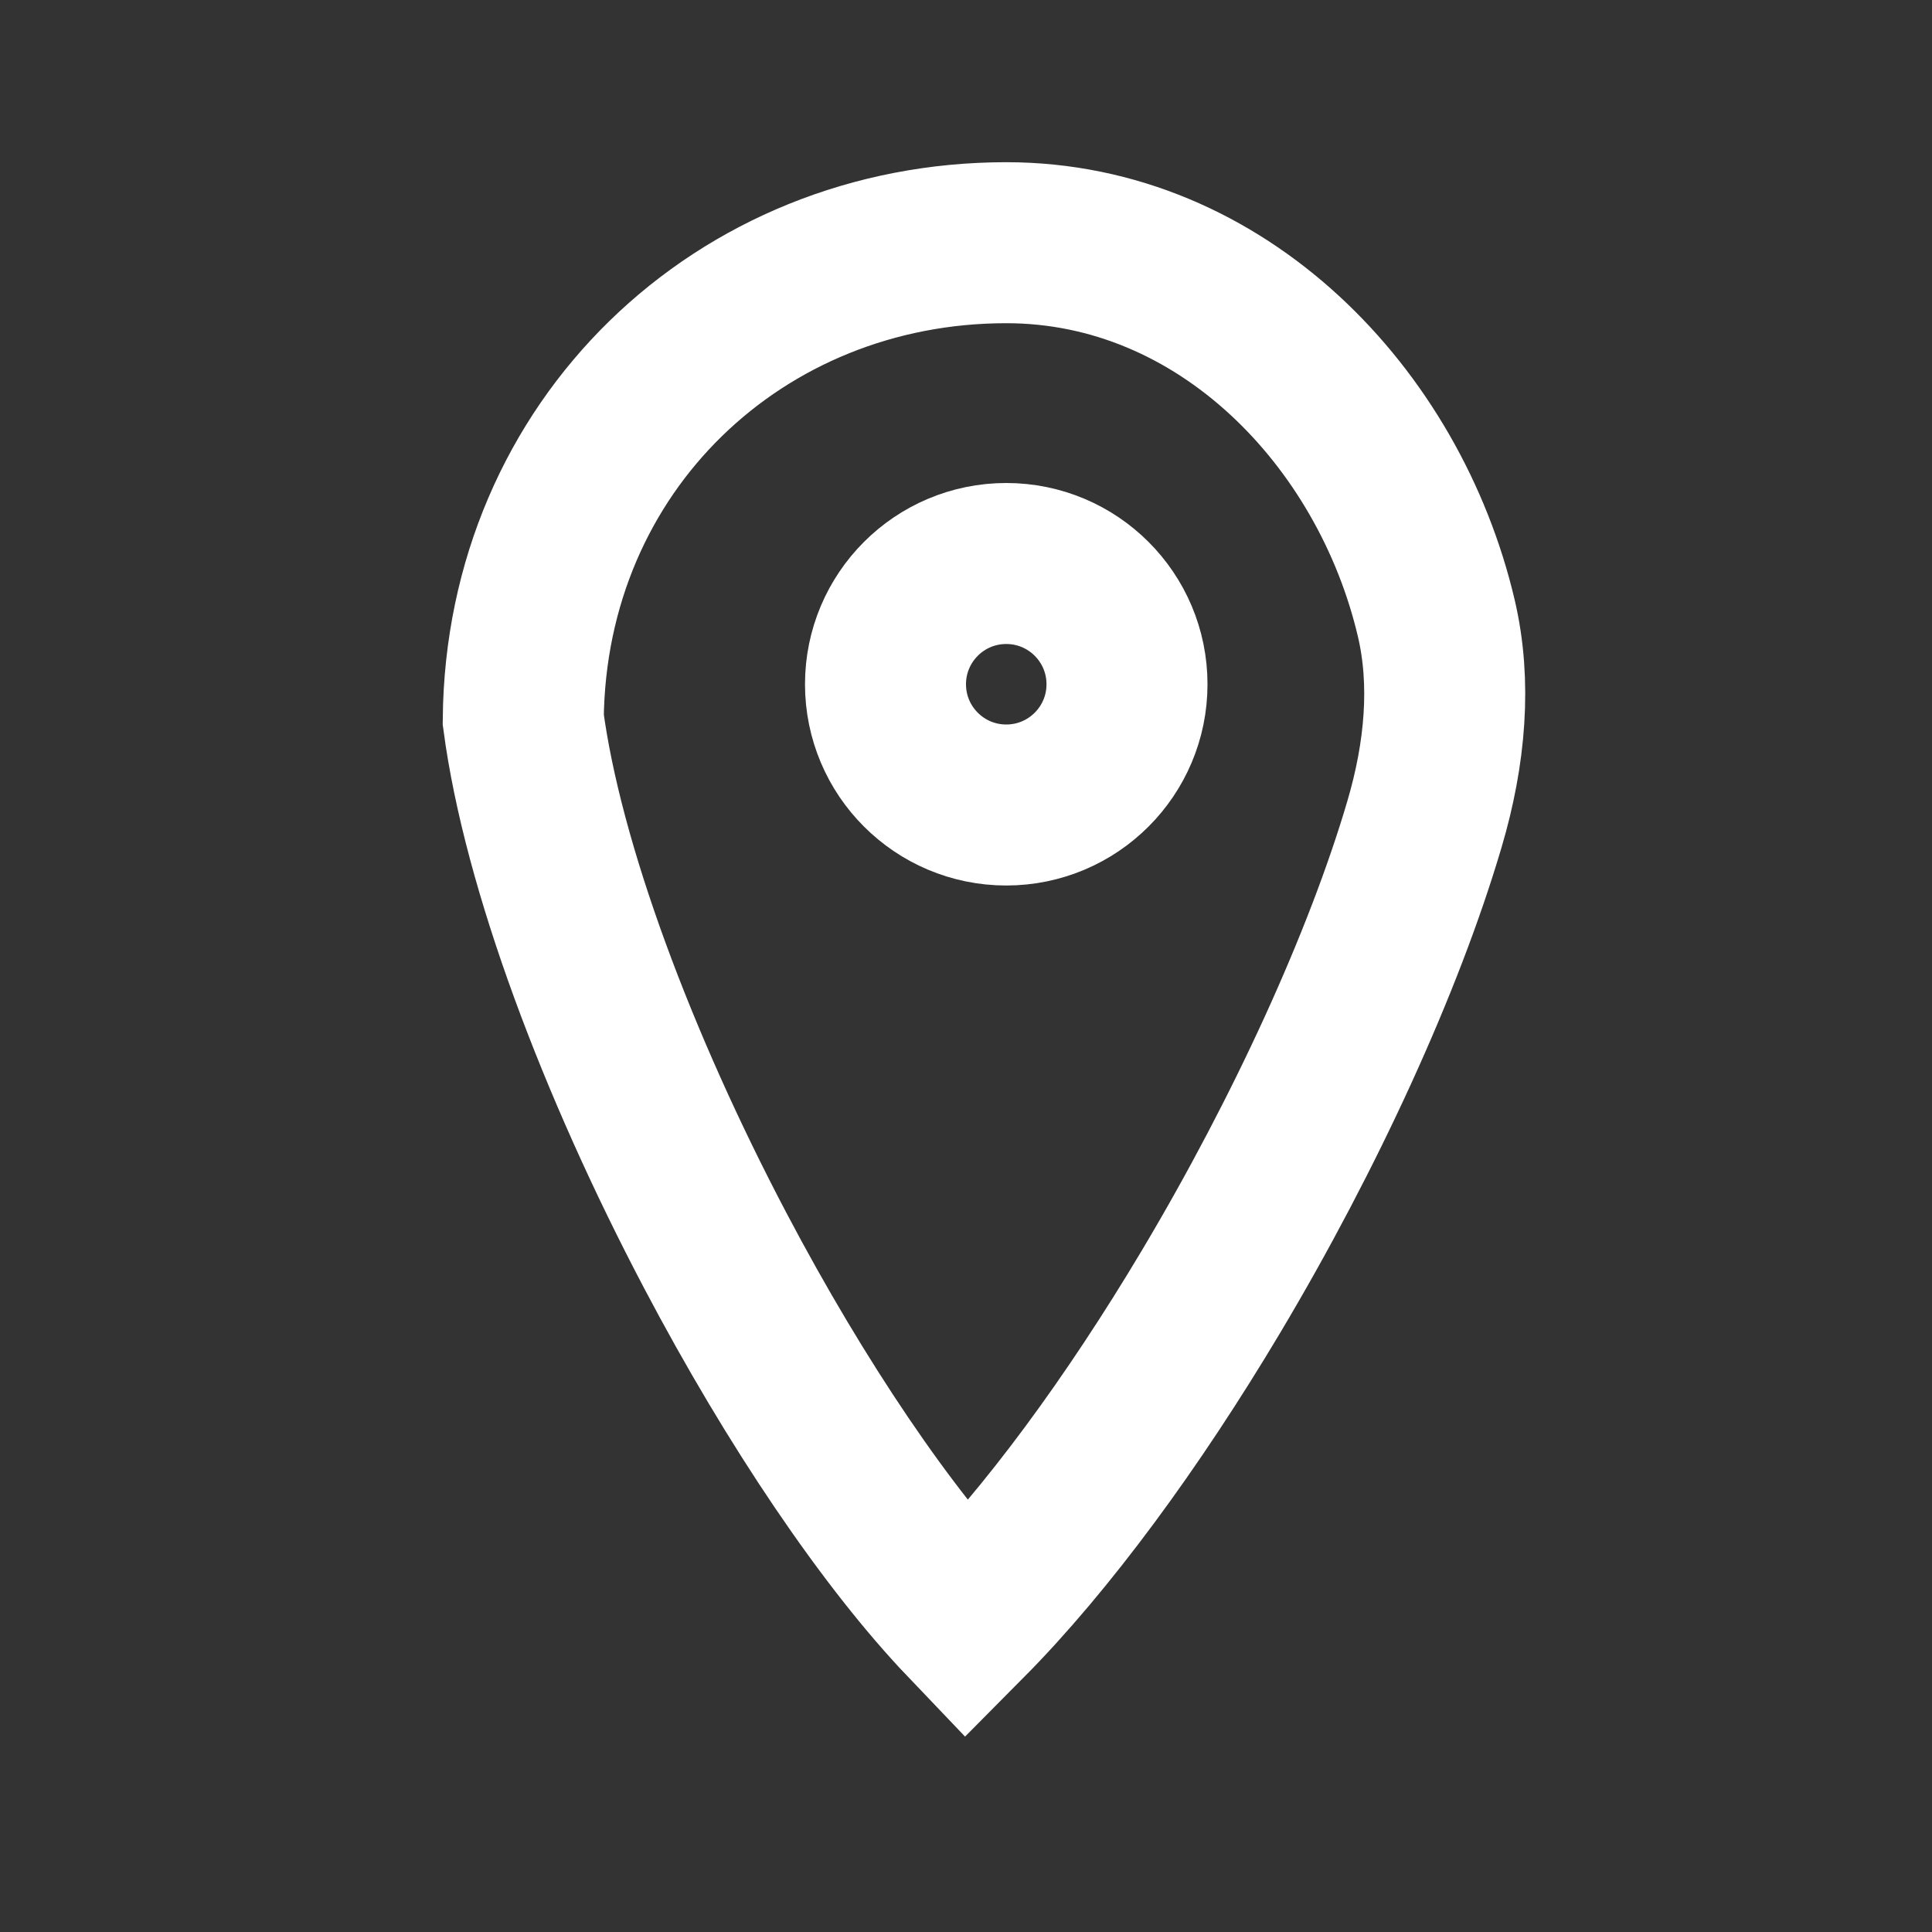 <svg width="24" height="24" viewBox="0 0 24 24" fill="none" xmlns="http://www.w3.org/2000/svg">
<rect x="0" y="0" width="24" height="24" fill="#333333" stroke="none"/>
<path d="M17.842 7.679C18.03 8.479 17.956 9.356 17.695 10.239C17.191 11.949 16.219 14.073 15.045 16.043C14.075 17.67 13.005 19.128 12.002 20.139C11.029 19.12 9.894 17.451 8.885 15.534C7.673 13.232 6.742 10.761 6.5 8.938C6.532 5.537 9.191 3.015 12.5 3.015C15.179 3.015 17.256 5.185 17.842 7.679Z" stroke="white" stroke-width="2"/>
<circle cx="12.5" cy="8.5" r="1.5" stroke="white" stroke-width="2"/>
</svg>
